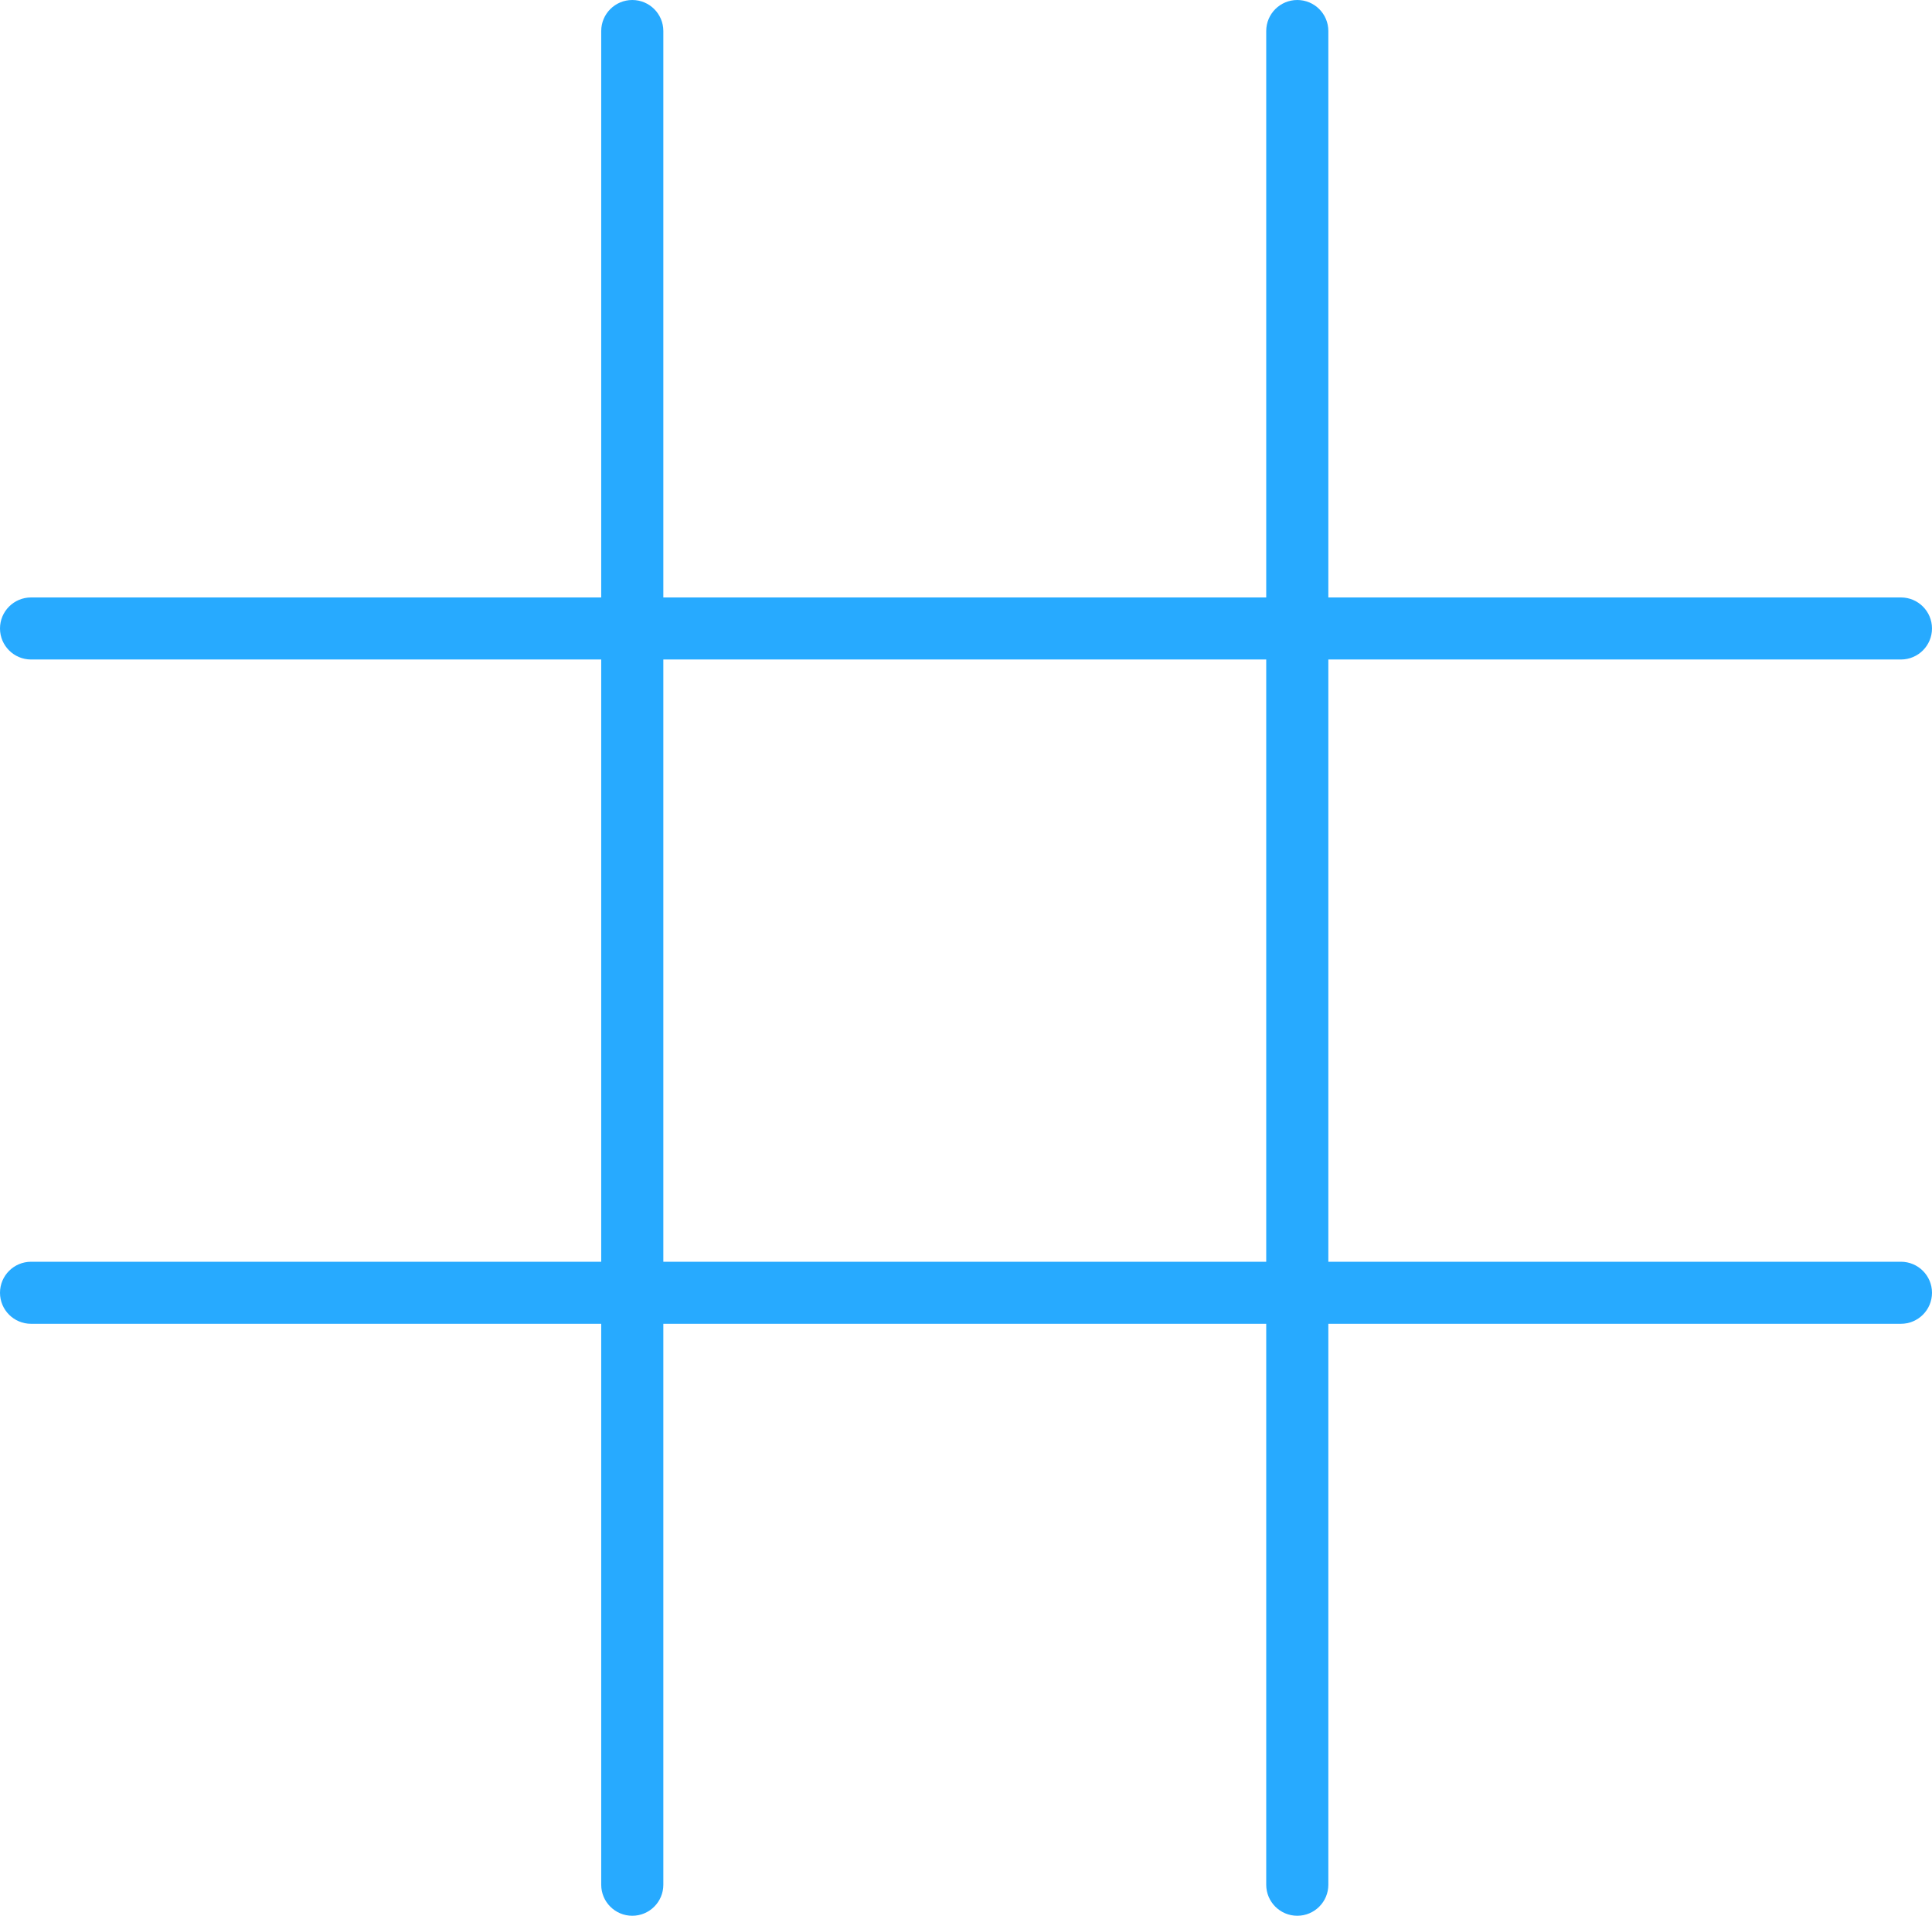 <svg width="352" height="349" viewBox="0 0 352 349" fill="nune" xmlns="http://www.w3.org/2000/svg" class="grid_svg"><path d="M346.341 229.856H242.016V120.143H346.341C349.466 120.143 351.999 117.613 351.999 114.491C351.999 111.369 349.466 108.839 346.341 108.839H242.016V5.652C242.016 2.53 239.482 0 236.357 0C233.232 0 230.699 2.53 230.699 5.652V108.839H120.856V5.652C120.856 2.53 118.322 0 115.197 0C112.072 0 109.539 2.53 109.539 5.652V108.839H5.659C2.534 108.839 0 111.369 0 114.491C0 117.613 2.534 120.143 5.659 120.143H109.539V229.857H5.659C2.534 229.857 0 232.387 0 235.509C0 238.631 2.534 241.161 5.659 241.161H109.539V343.348C109.539 346.47 112.072 349 115.197 349C118.322 349 120.856 346.47 120.856 343.348V241.16H159.511C162.636 241.16 165.169 238.63 165.169 235.508C165.169 232.386 162.636 229.856 159.511 229.856H120.856V120.143H230.699V229.856H157.236C154.111 229.856 151.577 232.386 151.577 235.508C151.577 238.63 154.111 241.16 157.236 241.16H230.699V343.347C230.699 346.469 233.232 348.999 236.357 348.999C239.482 348.999 242.016 346.469 242.016 343.347V241.16H346.341C349.466 241.16 352 238.63 352 235.508C352 232.386 349.466 229.856 346.341 229.856Z" fill="#27AAFF"></path></svg>